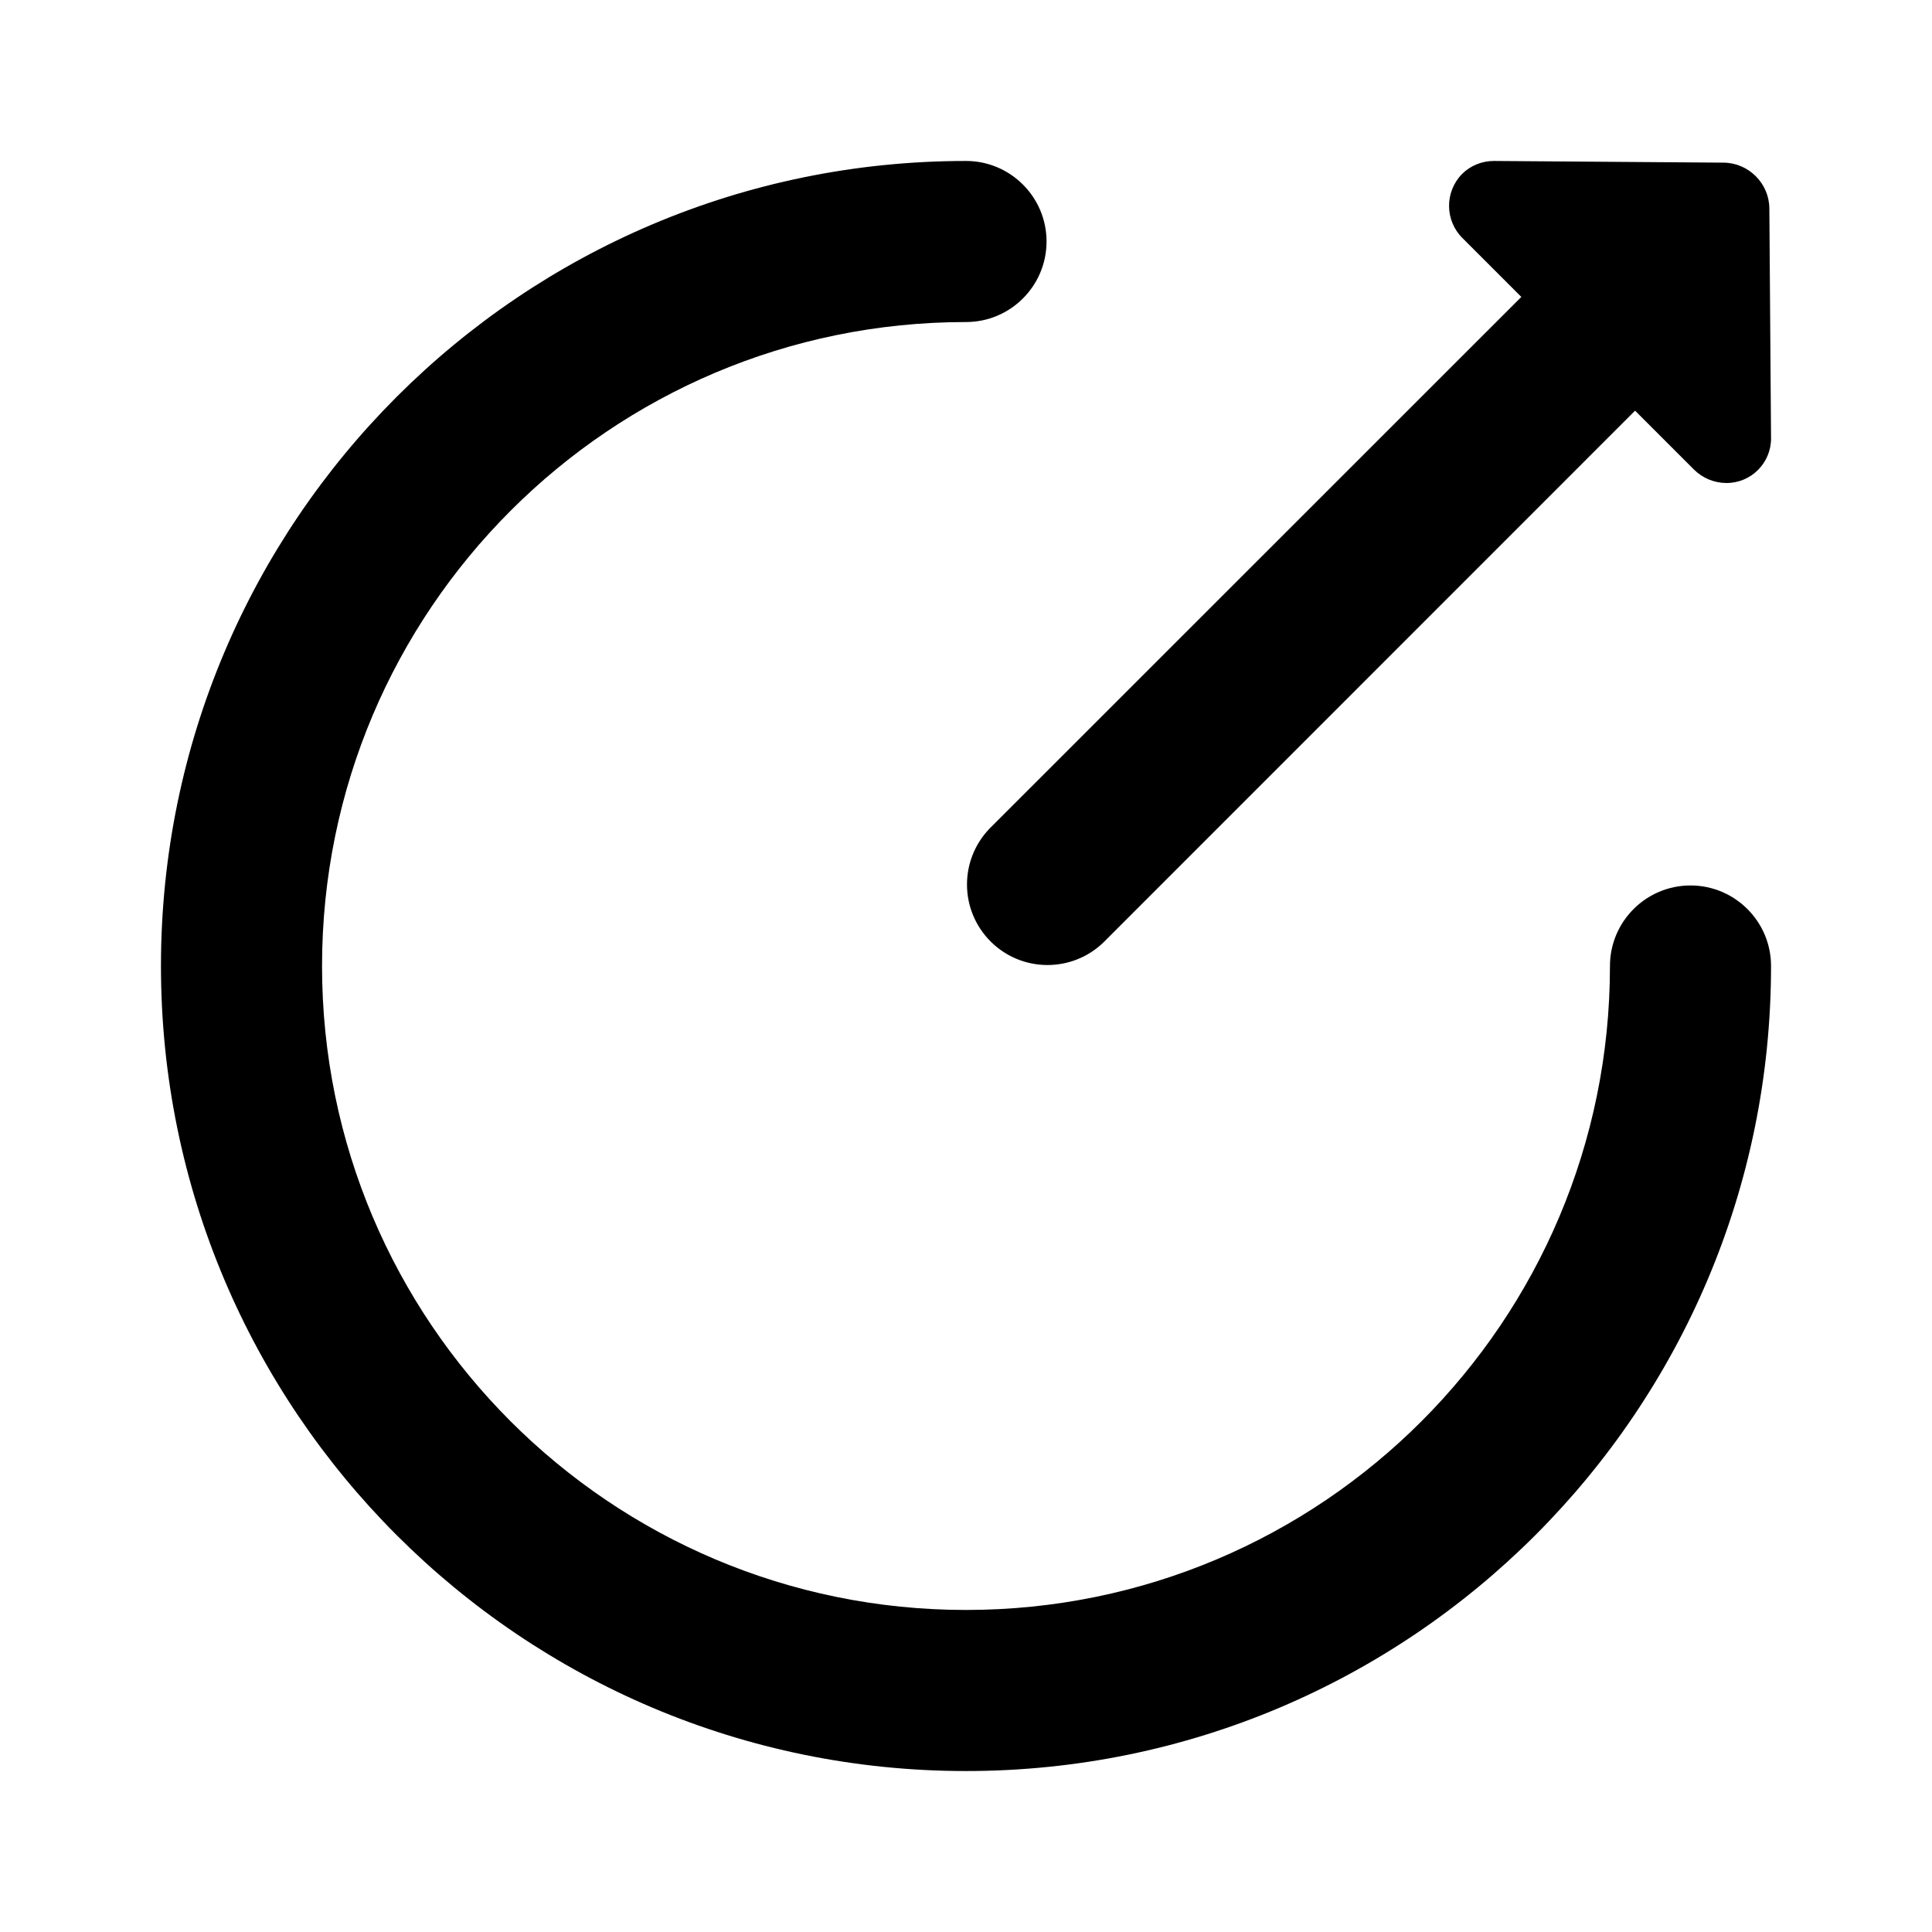 <svg xmlns="http://www.w3.org/2000/svg" xmlns:xlink="http://www.w3.org/1999/xlink" fill="none" version="1.1" width="16" height="16" viewBox="0 0 16 16"><defs><clipPath id="master_svg0_3132_7975"><rect x="0" y="0" width="16" height="16" rx="0"/></clipPath></defs><g clip-path="url(#master_svg0_3132_7975)"><g><path d="M8,1.333C8.368,1.333,8.667,1.632,8.667,2C8.667,2.368,8.368,2.667,8,2.667C5.055,2.667,2.667,5.055,2.667,8C2.667,10.946,5.055,13.333,8,13.333C10.946,13.333,13.333,10.946,13.333,8C13.333,7.632,13.632,7.333,14,7.333C14.368,7.333,14.667,7.632,14.667,8C14.667,11.682,11.682,14.667,8,14.667C4.318,14.667,1.333,11.682,1.333,8C1.333,4.318,4.318,1.333,8,1.333ZM13.541,3.401L9.138,7.805C8.877,8.057,8.461,8.054,8.204,7.797C7.946,7.539,7.943,7.124,8.195,6.862L12.599,2.459L12.112,1.972C11.965,1.827,11.963,1.589,12.108,1.441C12.178,1.371,12.273,1.333,12.372,1.333L14.275,1.347C14.481,1.349,14.651,1.518,14.653,1.725L14.667,3.628C14.669,3.834,14.501,4.002,14.295,4C14.195,3.999,14.099,3.959,14.028,3.888L13.541,3.401Z" fill="#000000" fill-opacity="1" style="mix-blend-mode:passthrough"/></g></g></svg>